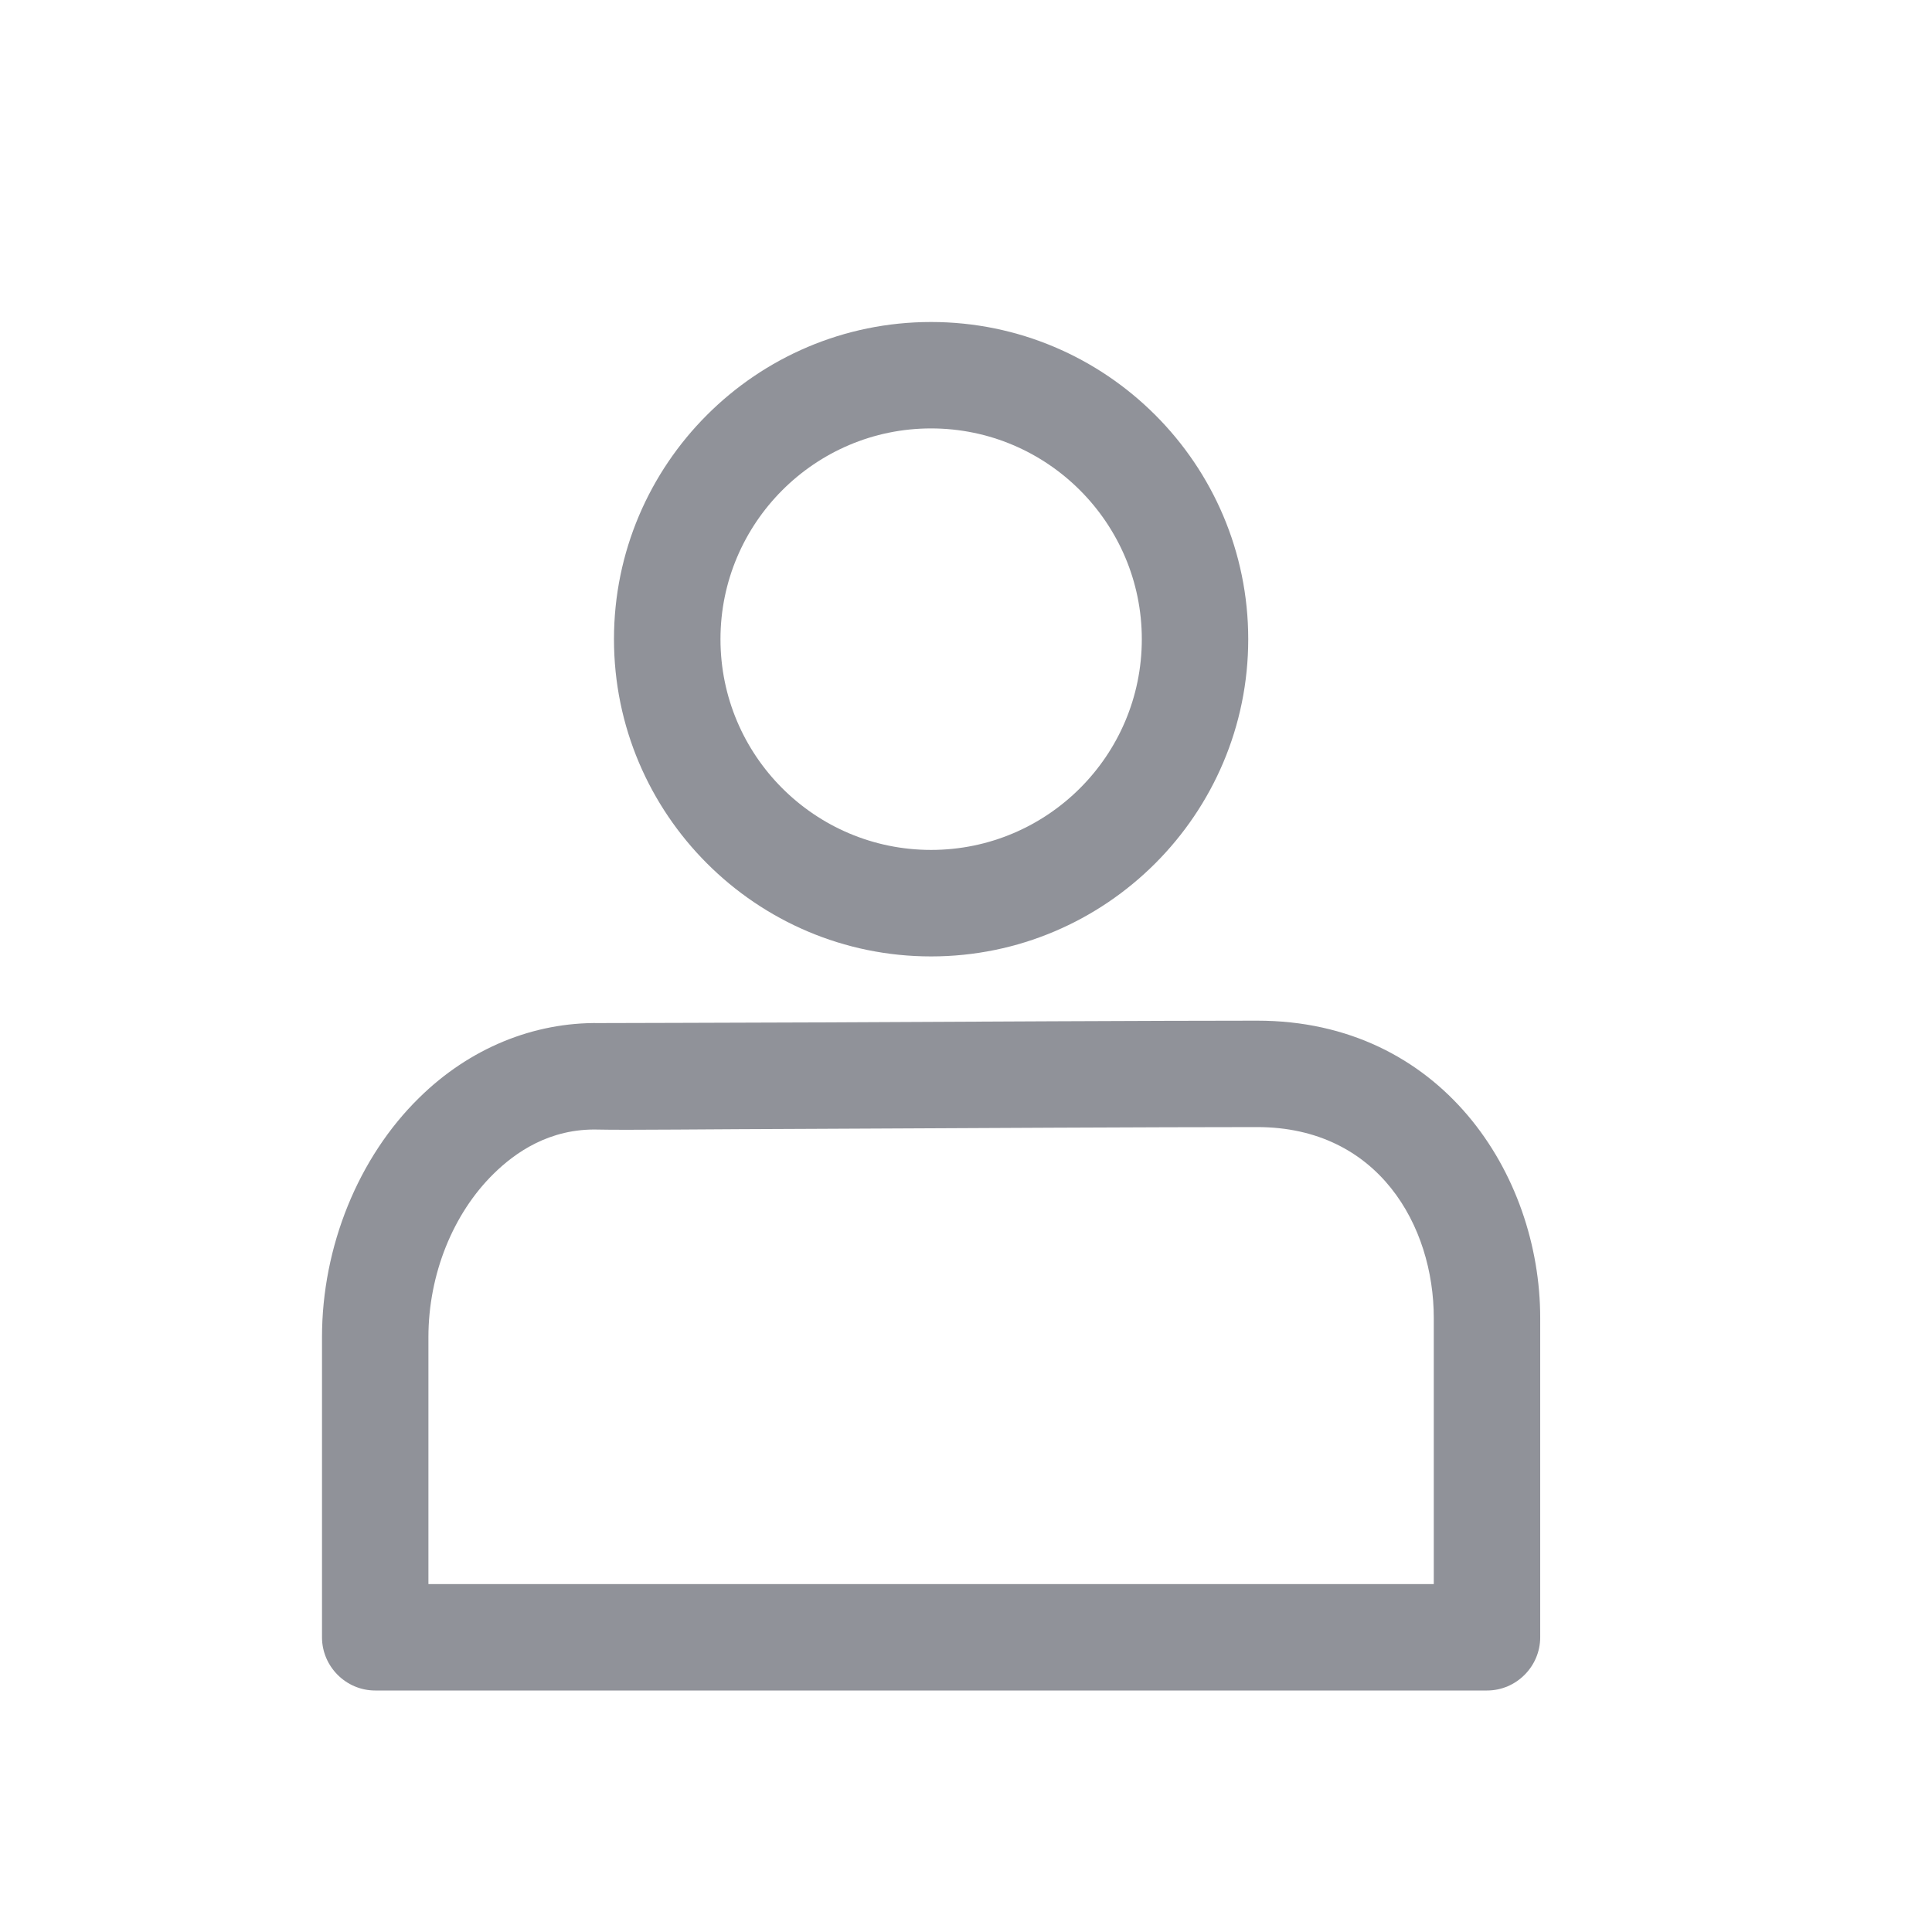 <?xml version="1.0" encoding="UTF-8"?>
<svg width="24px" height="24px" viewBox="0 0 24 24" version="1.1" xmlns="http://www.w3.org/2000/svg" xmlns:xlink="http://www.w3.org/1999/xlink">
    <!-- Generator: Sketch 50.2 (55047) - http://www.bohemiancoding.com/sketch -->
    <title>svg/profile</title>
    <desc>Created with Sketch.</desc>
    <defs></defs>
    <g id="profile" stroke="none" stroke-width="1" fill="none" fill-rule="evenodd">
        <path d="M11.566,5.322 C13.01,5.322 14.184,6.499 14.184,7.94 C14.184,9.386 13.01,10.558 11.566,10.558 C10.123,10.558 8.95,9.386 8.95,7.94 C8.95,6.499 10.123,5.322 11.566,5.322 Z M11.566,11.881 C13.739,11.881 15.506,10.113 15.506,7.94 C15.506,5.767 13.739,4 11.566,4 C9.394,4 7.627,5.767 7.627,7.94 C7.627,10.113 9.394,11.881 11.566,11.881 Z M17.811,19.678 L5.322,19.678 L5.322,16.61 C5.322,15.834 5.626,15.076 6.135,14.578 C6.395,14.323 6.823,14.014 7.434,14.032 C7.772,14.04 8.816,14.027 10.086,14.023 C11.984,14.014 14.378,14.001 15.617,14.001 C17.124,14.001 17.811,15.23 17.811,16.372 L17.811,19.678 Z M15.617,12.679 C14.377,12.679 11.98,12.692 10.08,12.701 C8.819,12.705 7.778,12.709 7.452,12.709 C7.451,12.709 7.449,12.709 7.448,12.709 C6.629,12.696 5.832,13.022 5.209,13.635 C4.452,14.375 4,15.486 4,16.61 L4,20.339 C4,20.7 4.296,21 4.661,21 L18.472,21 C18.837,21 19.133,20.7 19.133,20.339 L19.133,16.372 C19.133,14.583 17.901,12.679 15.617,12.679 Z" id="4F" fill="#909299"></path>
    </g>
</svg>